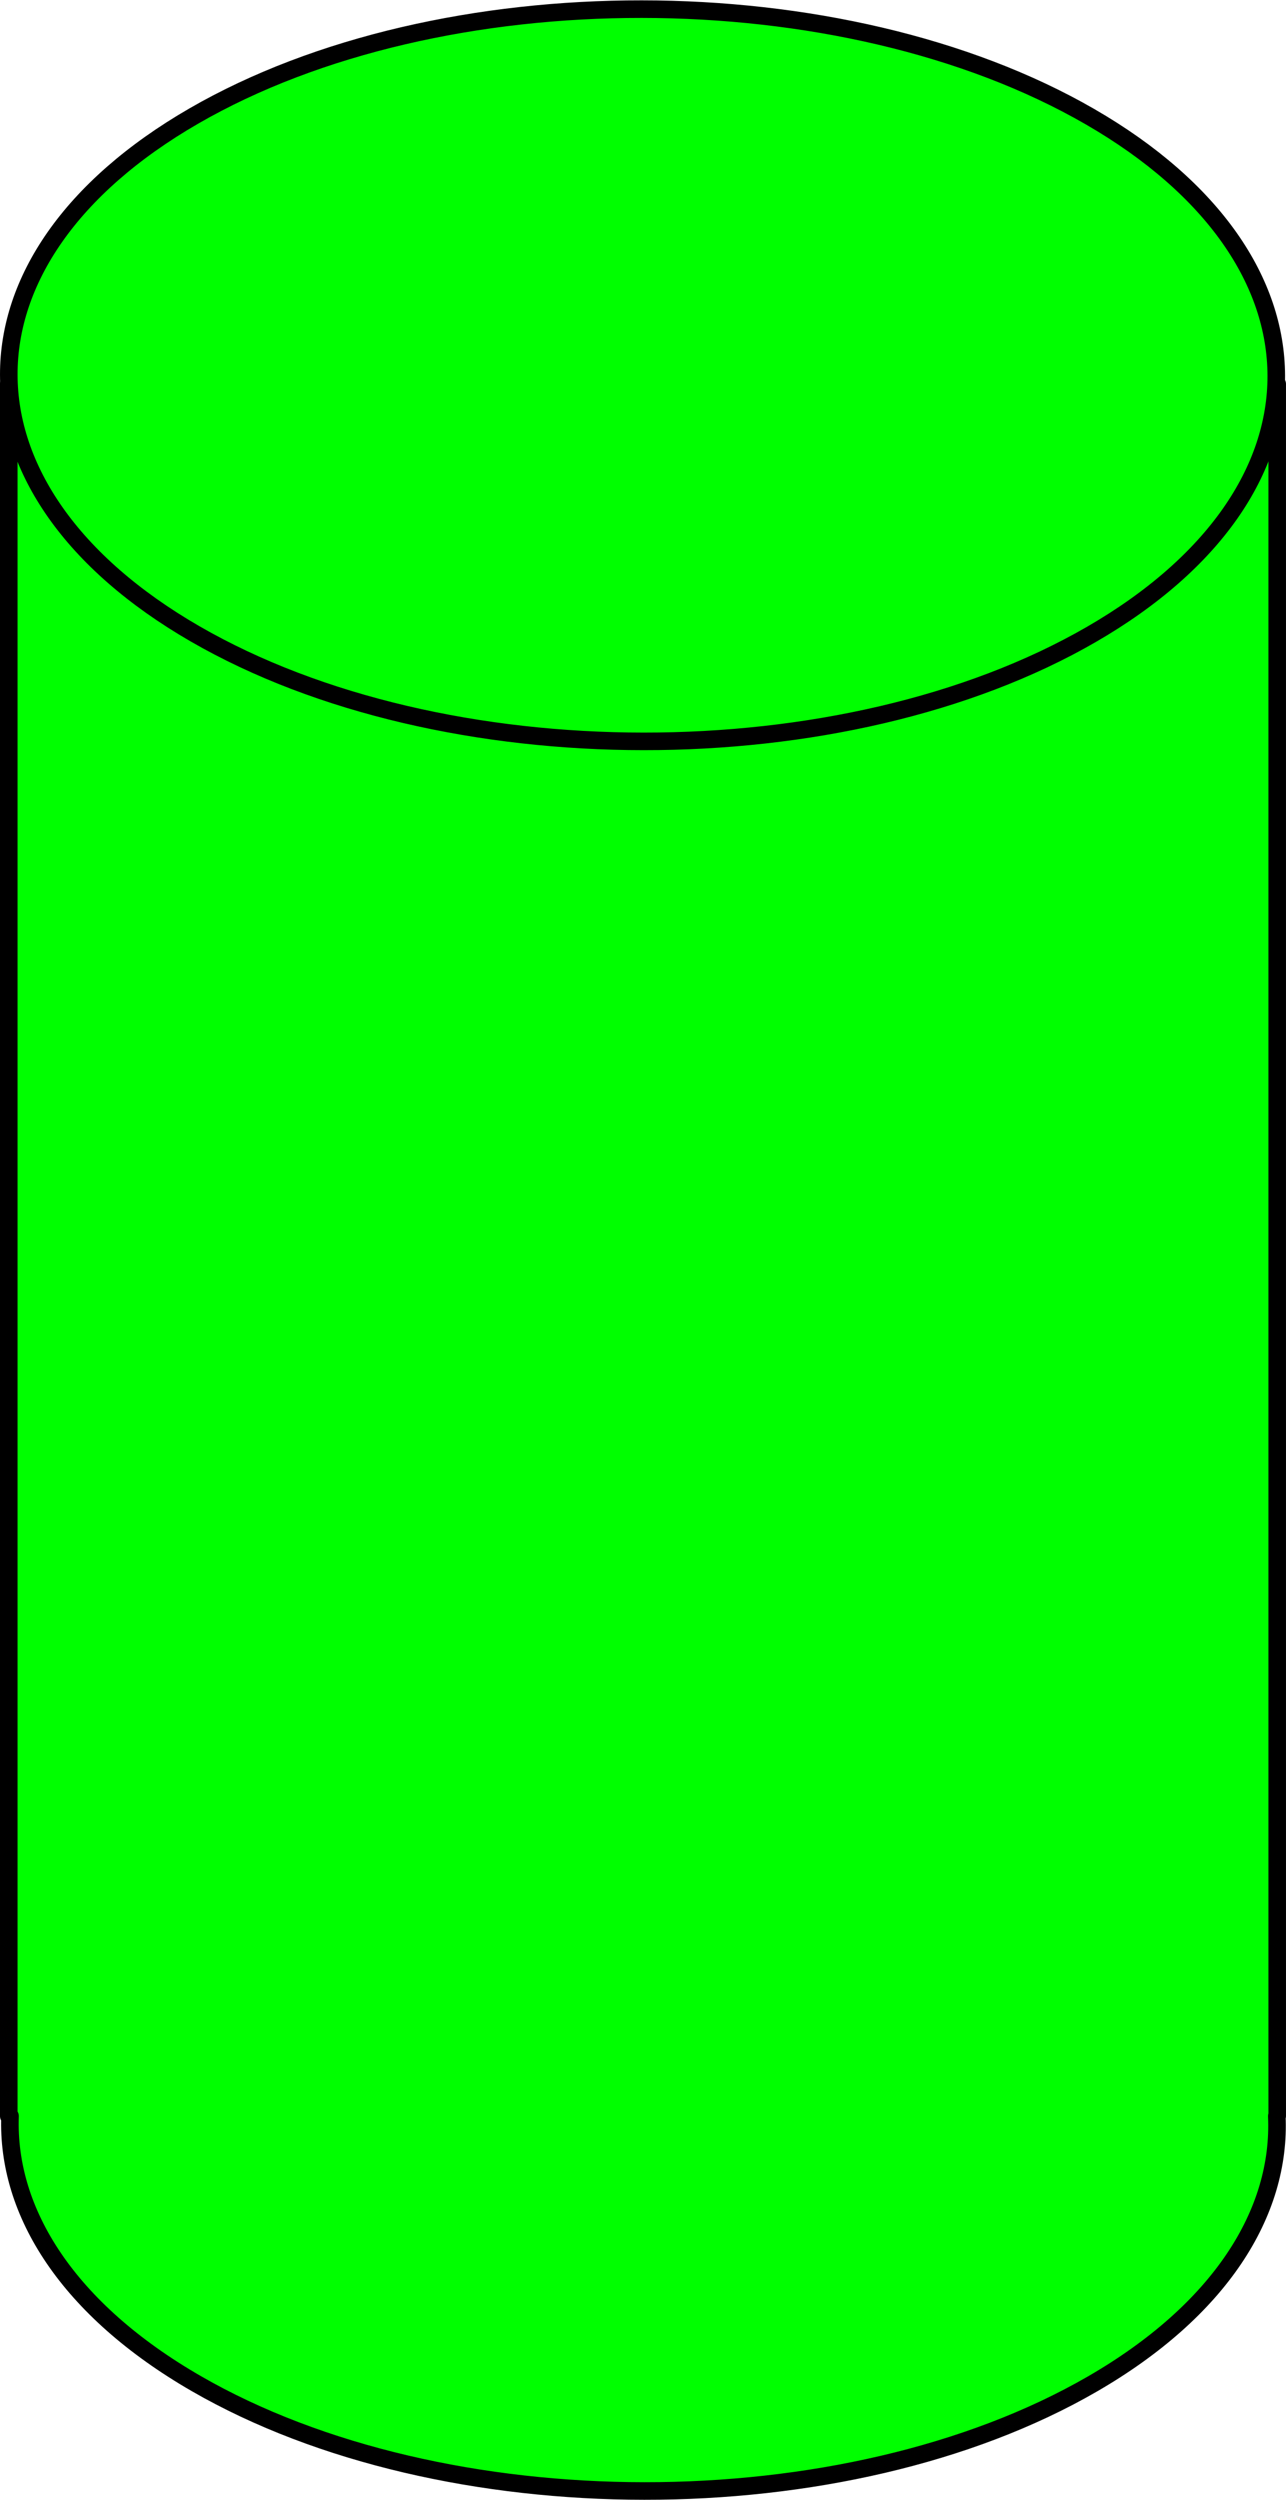<?xml version="1.0" encoding="UTF-8" standalone="no"?>
<!-- Created with Inkscape (http://www.inkscape.org/) -->

<svg
   xmlns:dc="http://purl.org/dc/elements/1.1/"
   xmlns:cc="http://creativecommons.org/ns#"
   xmlns:rdf="http://www.w3.org/1999/02/22-rdf-syntax-ns#"
   xmlns:svg="http://www.w3.org/2000/svg"
   xmlns="http://www.w3.org/2000/svg"
   xmlns:sodipodi="http://sodipodi.sourceforge.net/DTD/sodipodi-0.dtd"
   xmlns:inkscape="http://www.inkscape.org/namespaces/inkscape"
   width="20.457mm"
   height="39.746mm"
   viewBox="0 0 72.487 142.256"
   id="svg2"
   version="1.1"
   inkscape:version="0.91 r13725"
   sodipodi:docname="cylinder.svg">
  <defs
     id="defs4">
    <inkscape:perspective
       id="perspective3955"
       inkscape:persp3d-origin="-30.567374 : 198.119 : 1"
       inkscape:vp_z="184.74955 : 106.6652 : 0"
       inkscape:vp_y="0 : 1913.022 : 0"
       inkscape:vp_x="-260.42844 : 150.35842 : 0"
       sodipodi:type="inkscape:persp3d" />
  </defs>
  <sodipodi:namedview
     id="base"
     pagecolor="#ffffff"
     bordercolor="#666666"
     borderopacity="1.0"
     inkscape:pageopacity="0.0"
     inkscape:pageshadow="2"
     inkscape:zoom="2.8"
     inkscape:cx="75.347041"
     inkscape:cy="73.022467"
     inkscape:document-units="px"
     inkscape:current-layer="layer1"
     showgrid="false"
     inkscape:snap-object-midpoints="false"
     inkscape:snap-center="false"
     showguides="true"
     inkscape:guide-bbox="true"
     inkscape:snap-bbox="true"
     inkscape:bbox-paths="false"
     inkscape:bbox-nodes="true"
     inkscape:object-paths="false"
     inkscape:snap-bbox-edge-midpoints="true"
     fit-margin-top="0"
     fit-margin-left="0"
     fit-margin-right="0"
     fit-margin-bottom="0"
     inkscape:window-width="1366"
     inkscape:window-height="696"
     inkscape:window-x="0"
     inkscape:window-y="0"
     inkscape:window-maximized="1">
    <sodipodi:guide
       position="205.752,-82.074"
       orientation="0,1"
       id="guide3447" />
  </sodipodi:namedview>
  <g
     inkscape:label="レイヤー 1"
     inkscape:groupmode="layer"
     id="layer1"
     transform="translate(-133.371,-836.543)">
    <g
       id="g4319"
       transform="translate(-112.774,-49.472)"
       style="fill:#00ff00;fill-opacity:1;stroke:#000000;stroke-opacity:1">
      <path
         id="rect4305"
         transform="translate(0,698.032)"
         d="m 246.279,209.836 0,98.551 0.072,0 c -0.201,5.487 3.323,11.018 10.586,15.211 14.11,8.146 36.955,8.164 51.027,0.039 7.268,-4.196 10.762,-9.744 10.51,-15.25 l 0.023,0 0,-98.551 -72.219,0 z"
         style="fill:#00ff00;fill-opacity:1;stroke:#000000;stroke-linejoin:round;stroke-opacity:1"
         inkscape:connector-curvature="0" />
      <path
         sodipodi:nodetypes="csssc"
         inkscape:connector-curvature="0"
         id="ellipse4269"
         d="m 256.814,892.617 c 14.072,-8.125 36.918,-8.107 51.028,0.039 14.11,8.146 14.14,21.336 0.068,29.461 -14.072,8.125 -36.918,8.107 -51.028,-0.039 -14.11,-8.146 -14.14,-21.336 -0.068,-29.461"
         style="fill:#00ff00;fill-opacity:1;stroke:#000000;stroke-width:1;stroke-linejoin:round;stroke-opacity:1" />
    </g>
  </g>
</svg>
